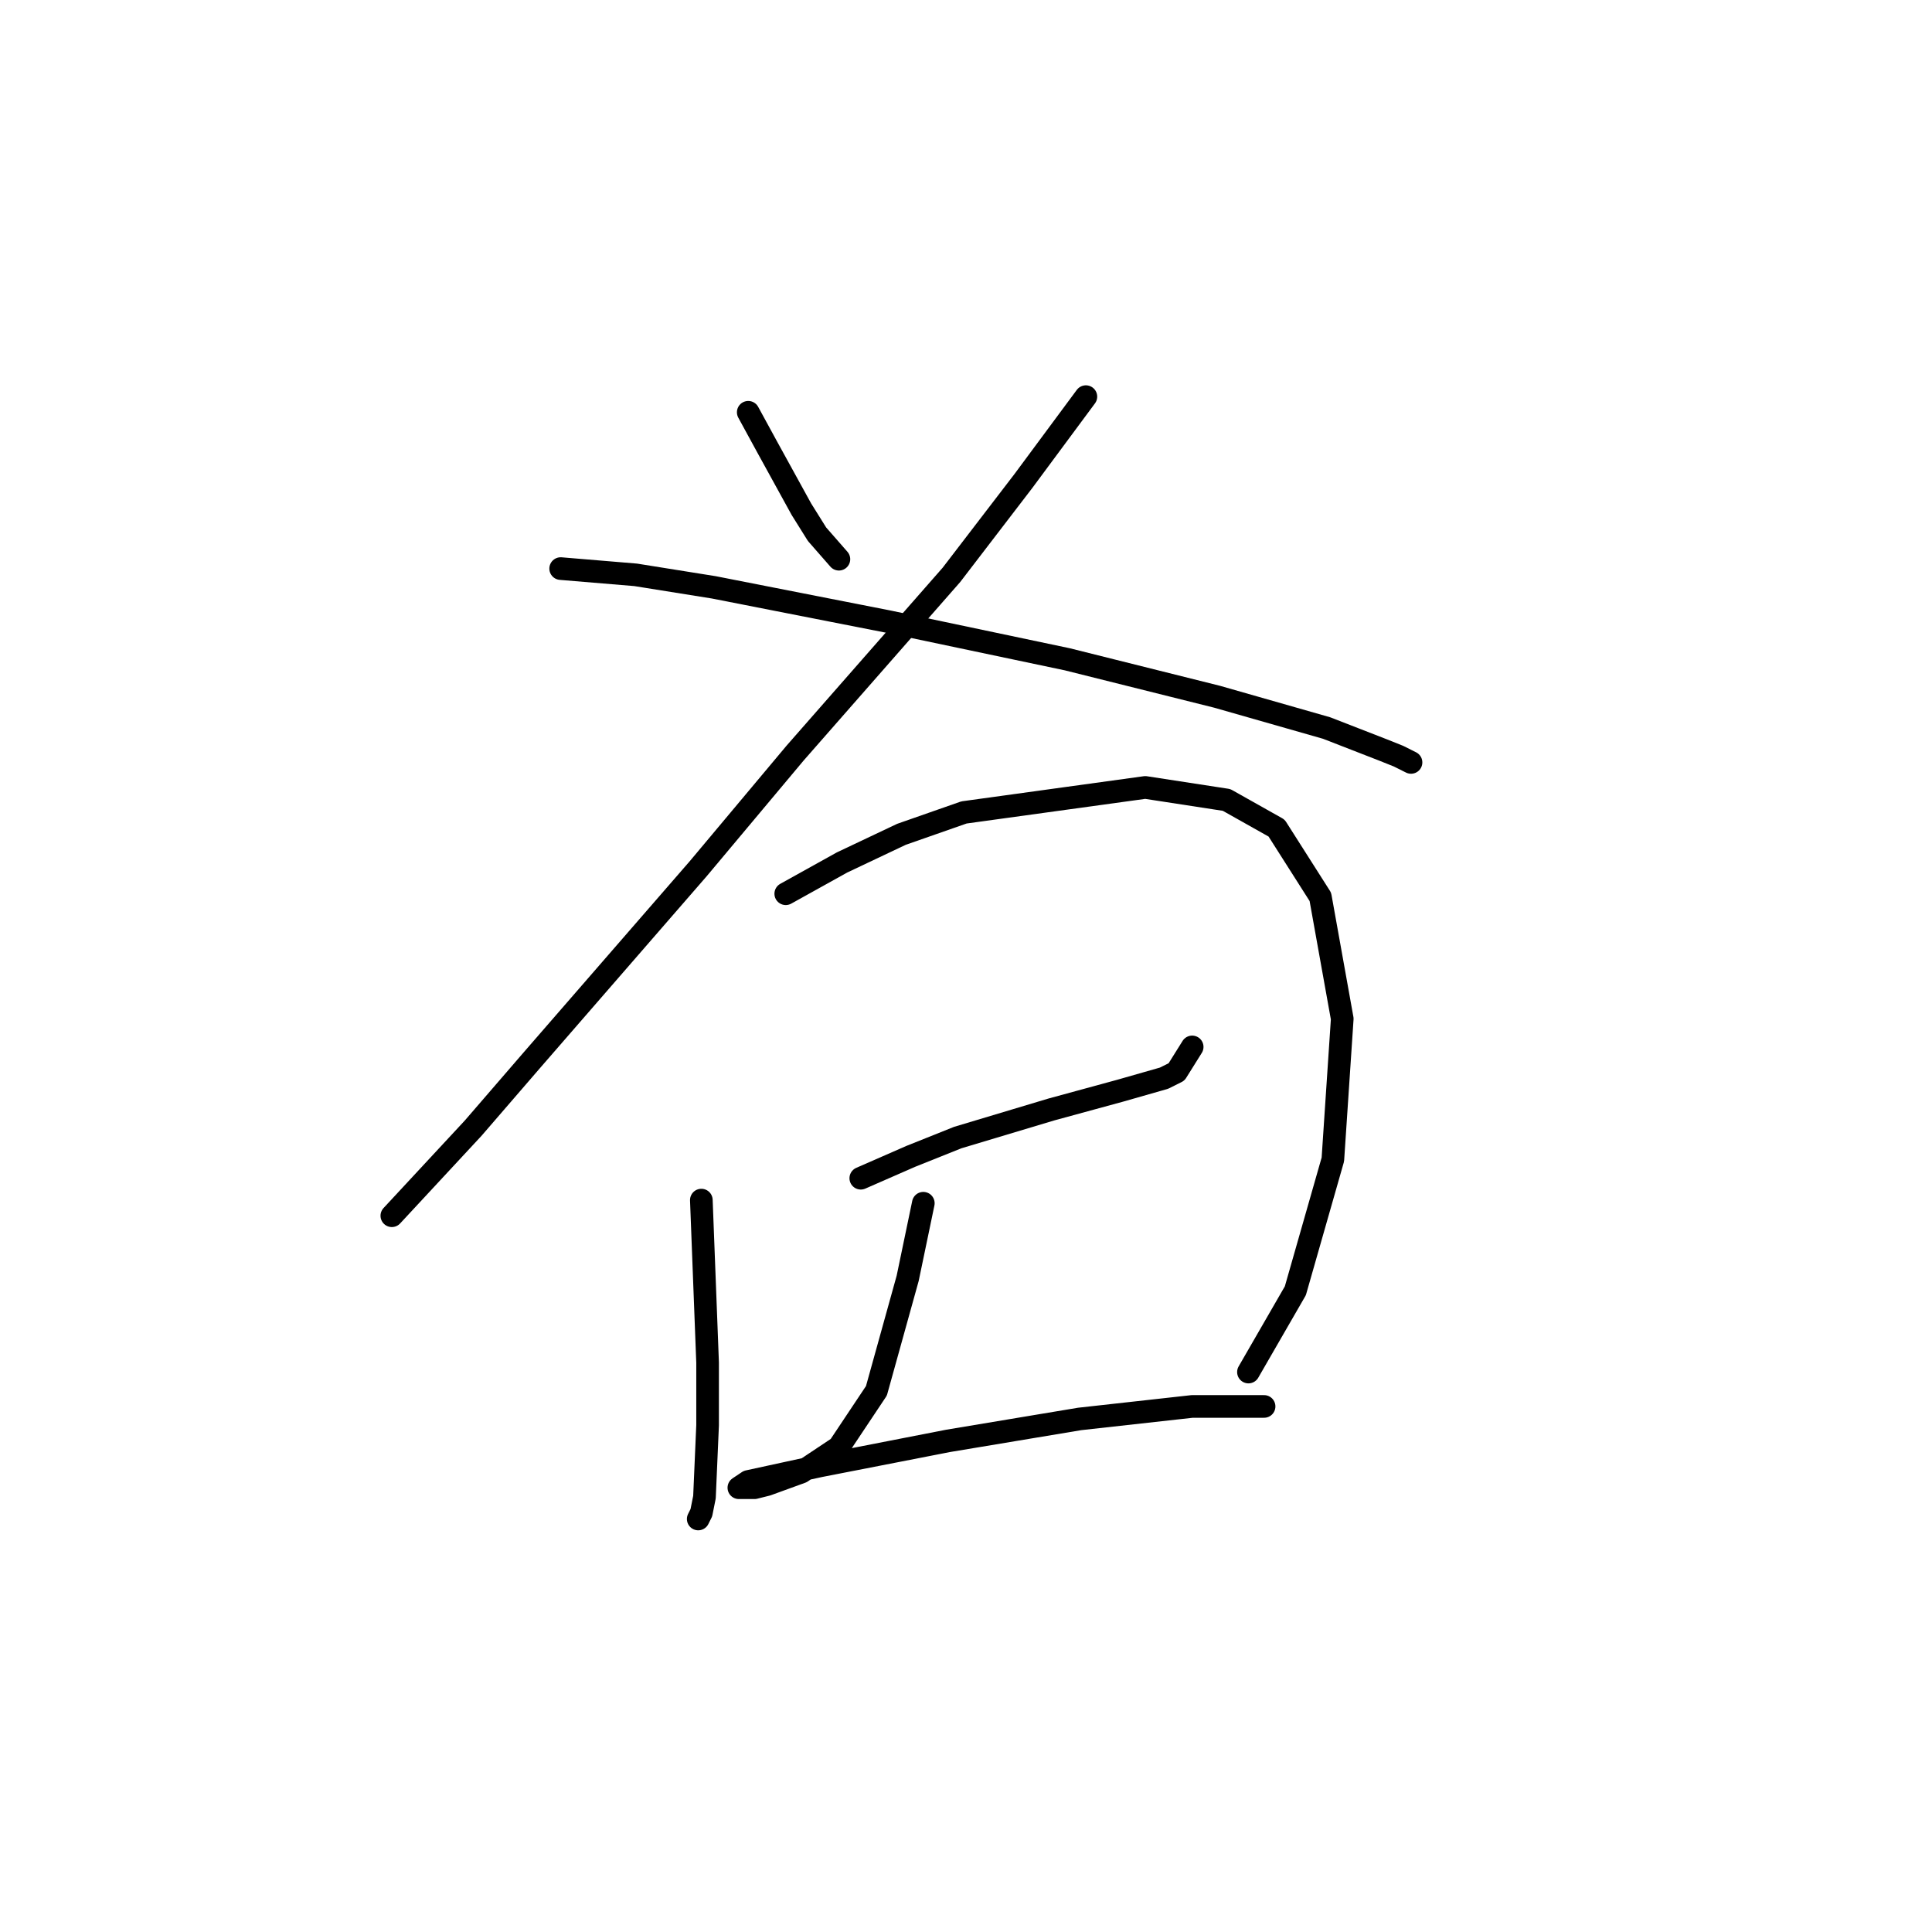 <?xml version="1.0" standalone="no"?>
    <svg width="256" height="256" xmlns="http://www.w3.org/2000/svg" version="1.1">
    <polyline stroke="black" stroke-width="3" stroke-linecap="round" fill="transparent" stroke-linejoin="round" points="99.146 54.629 101.631 59.185 106.188 67.47 108.259 70.784 111.159 74.098 111.159 74.098 " />
        <polyline stroke="black" stroke-width="3" stroke-linecap="round" fill="transparent" stroke-linejoin="round" points="143.885 52.557 135.6 63.742 126.072 76.17 105.36 99.782 92.518 115.109 70.562 140.379 62.692 149.492 51.921 161.092 51.921 161.092 " />
        <polyline stroke="black" stroke-width="3" stroke-linecap="round" fill="transparent" stroke-linejoin="round" points="74.291 75.341 84.233 76.17 94.589 77.827 117.787 82.383 141.4 87.355 161.284 92.326 175.783 96.468 183.239 99.368 185.31 100.196 186.967 101.025 186.967 101.025 " />
        <polyline stroke="black" stroke-width="3" stroke-linecap="round" fill="transparent" stroke-linejoin="round" points="92.932 159.02 93.346 169.791 93.76 180.561 93.76 188.847 93.346 198.374 92.932 200.446 92.518 201.274 92.518 201.274 " />
        <polyline stroke="black" stroke-width="3" stroke-linecap="round" fill="transparent" stroke-linejoin="round" points="104.117 118.424 111.573 114.281 119.444 110.553 127.729 107.653 151.756 104.339 162.527 105.996 169.155 109.724 174.954 118.838 177.854 134.994 176.611 153.635 171.64 171.034 165.426 181.804 165.426 181.804 " />
        <polyline stroke="black" stroke-width="3" stroke-linecap="round" fill="transparent" stroke-linejoin="round" points="114.059 156.121 120.687 153.221 126.901 150.735 139.328 147.007 148.442 144.521 154.241 142.864 155.898 142.036 157.97 138.722 157.97 138.722 " />
        <polyline stroke="black" stroke-width="3" stroke-linecap="round" fill="transparent" stroke-linejoin="round" points="122.344 159.435 120.273 169.377 116.13 184.29 111.159 191.746 106.188 195.06 101.631 196.717 99.974 197.132 97.903 197.132 99.146 196.303 108.674 194.232 125.658 190.918 143.057 188.018 157.97 186.361 167.498 186.361 167.498 186.361 " />
        </svg>